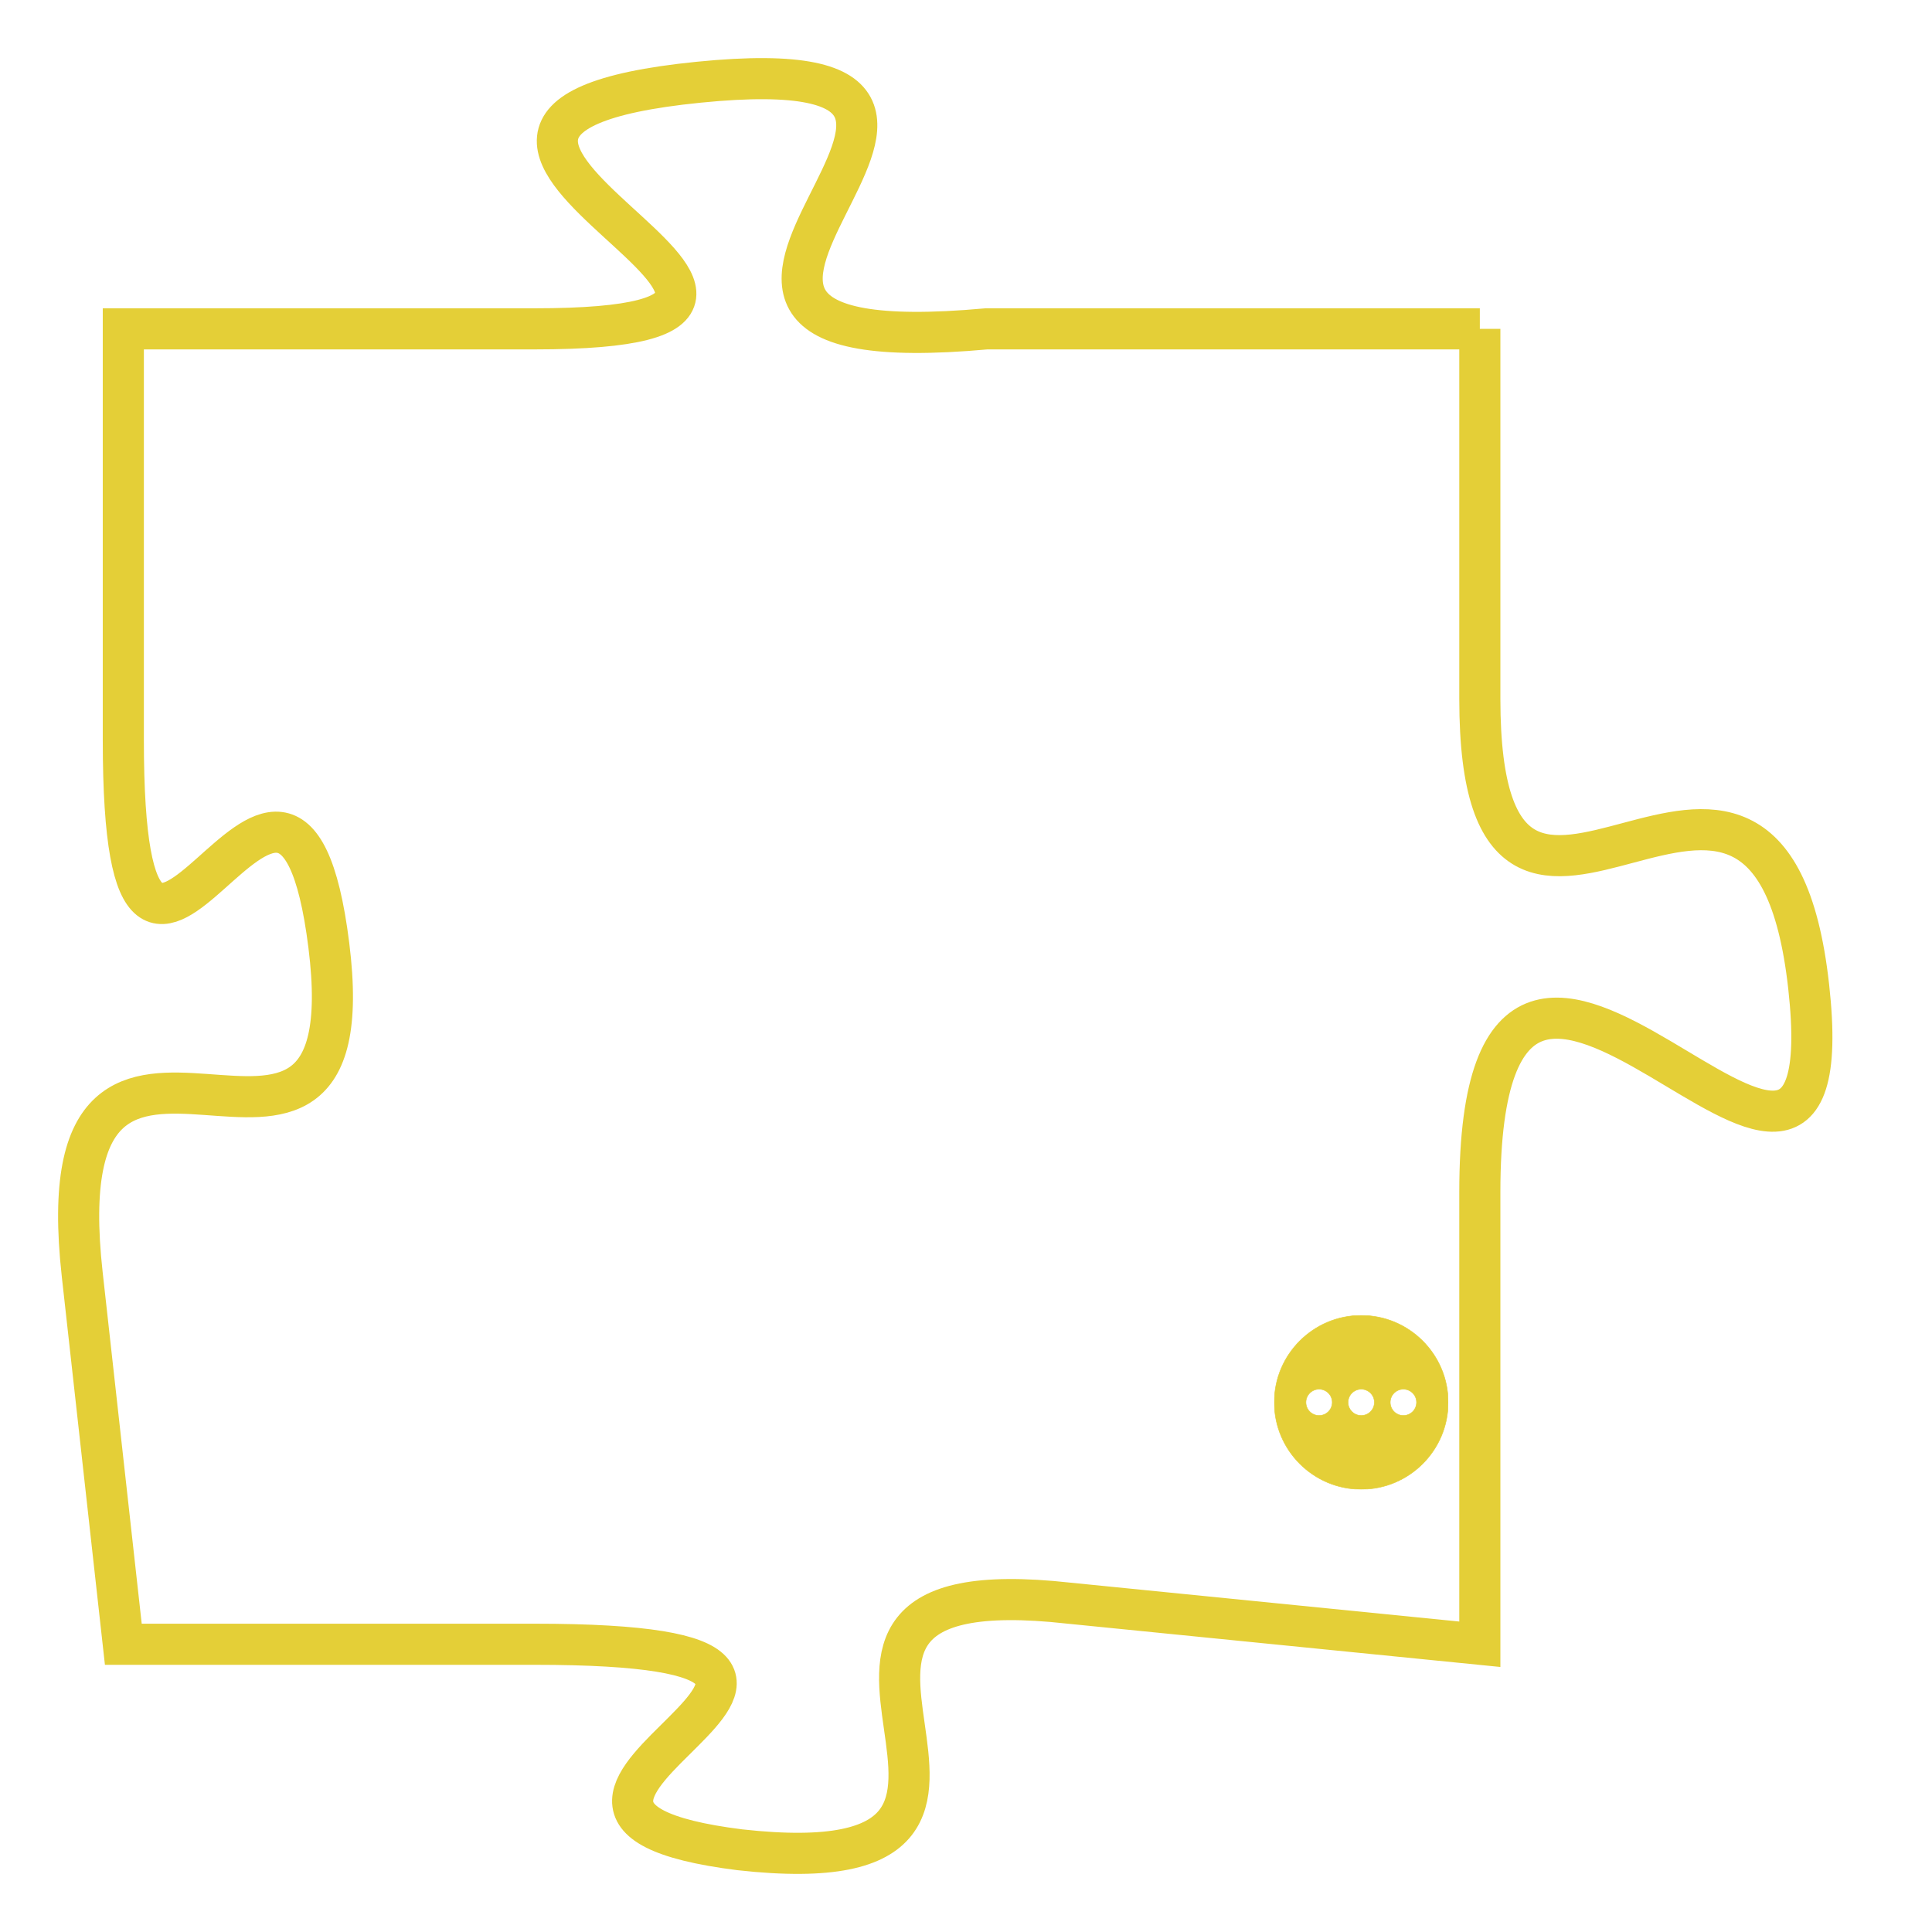 <svg version="1.1" xmlns="http://www.w3.org/2000/svg" xmlns:xlink="http://www.w3.org/1999/xlink" fill="transparent" x="0" y="0" width="350" height="350" preserveAspectRatio="xMinYMin slice"><style type="text/css">.links{fill:transparent;stroke: #E4CF37;}.links:hover{fill:#63D272; opacity:0.4;}</style><defs><g id="allt"><path id="t9544" d="M1815,2336 L1803,2336 C1792,2337 1806,2329 1796,2330 C1786,2331 1802,2336 1792,2336 L1782,2336 1782,2336 L1782,2346 C1782,2356 1786,2343 1787,2351 C1788,2359 1780,2350 1781,2359 L1782,2368 1782,2368 L1792,2368 C1803,2368 1789,2372 1797,2373 C1806,2374 1796,2366 1805,2367 L1815,2368 1815,2368 L1815,2357 C1815,2346 1824,2361 1823,2352 C1822,2343 1815,2354 1815,2345 L1815,2336"/></g><clipPath id="c" clipRule="evenodd" fill="transparent"><use href="#t9544"/></clipPath></defs><svg viewBox="1779 2328 46 47" preserveAspectRatio="xMinYMin meet"><svg width="4380" height="2430"><g><image crossorigin="anonymous" x="0" y="0" href="https://nftpuzzle.license-token.com/assets/completepuzzle.svg" width="100%" height="100%" /><g class="links"><use href="#t9544"/></g></g></svg><svg x="1810" y="2360" height="9%" width="9%" viewBox="0 0 330 330"><g><a xlink:href="https://nftpuzzle.license-token.com/" class="links"><title>See the most innovative NFT based token software licensing project</title><path fill="#E4CF37" id="more" d="M165,0C74.019,0,0,74.019,0,165s74.019,165,165,165s165-74.019,165-165S255.981,0,165,0z M85,190 c-13.785,0-25-11.215-25-25s11.215-25,25-25s25,11.215,25,25S98.785,190,85,190z M165,190c-13.785,0-25-11.215-25-25 s11.215-25,25-25s25,11.215,25,25S178.785,190,165,190z M245,190c-13.785,0-25-11.215-25-25s11.215-25,25-25 c13.785,0,25,11.215,25,25S258.785,190,245,190z"></path></a></g></svg></svg></svg>
